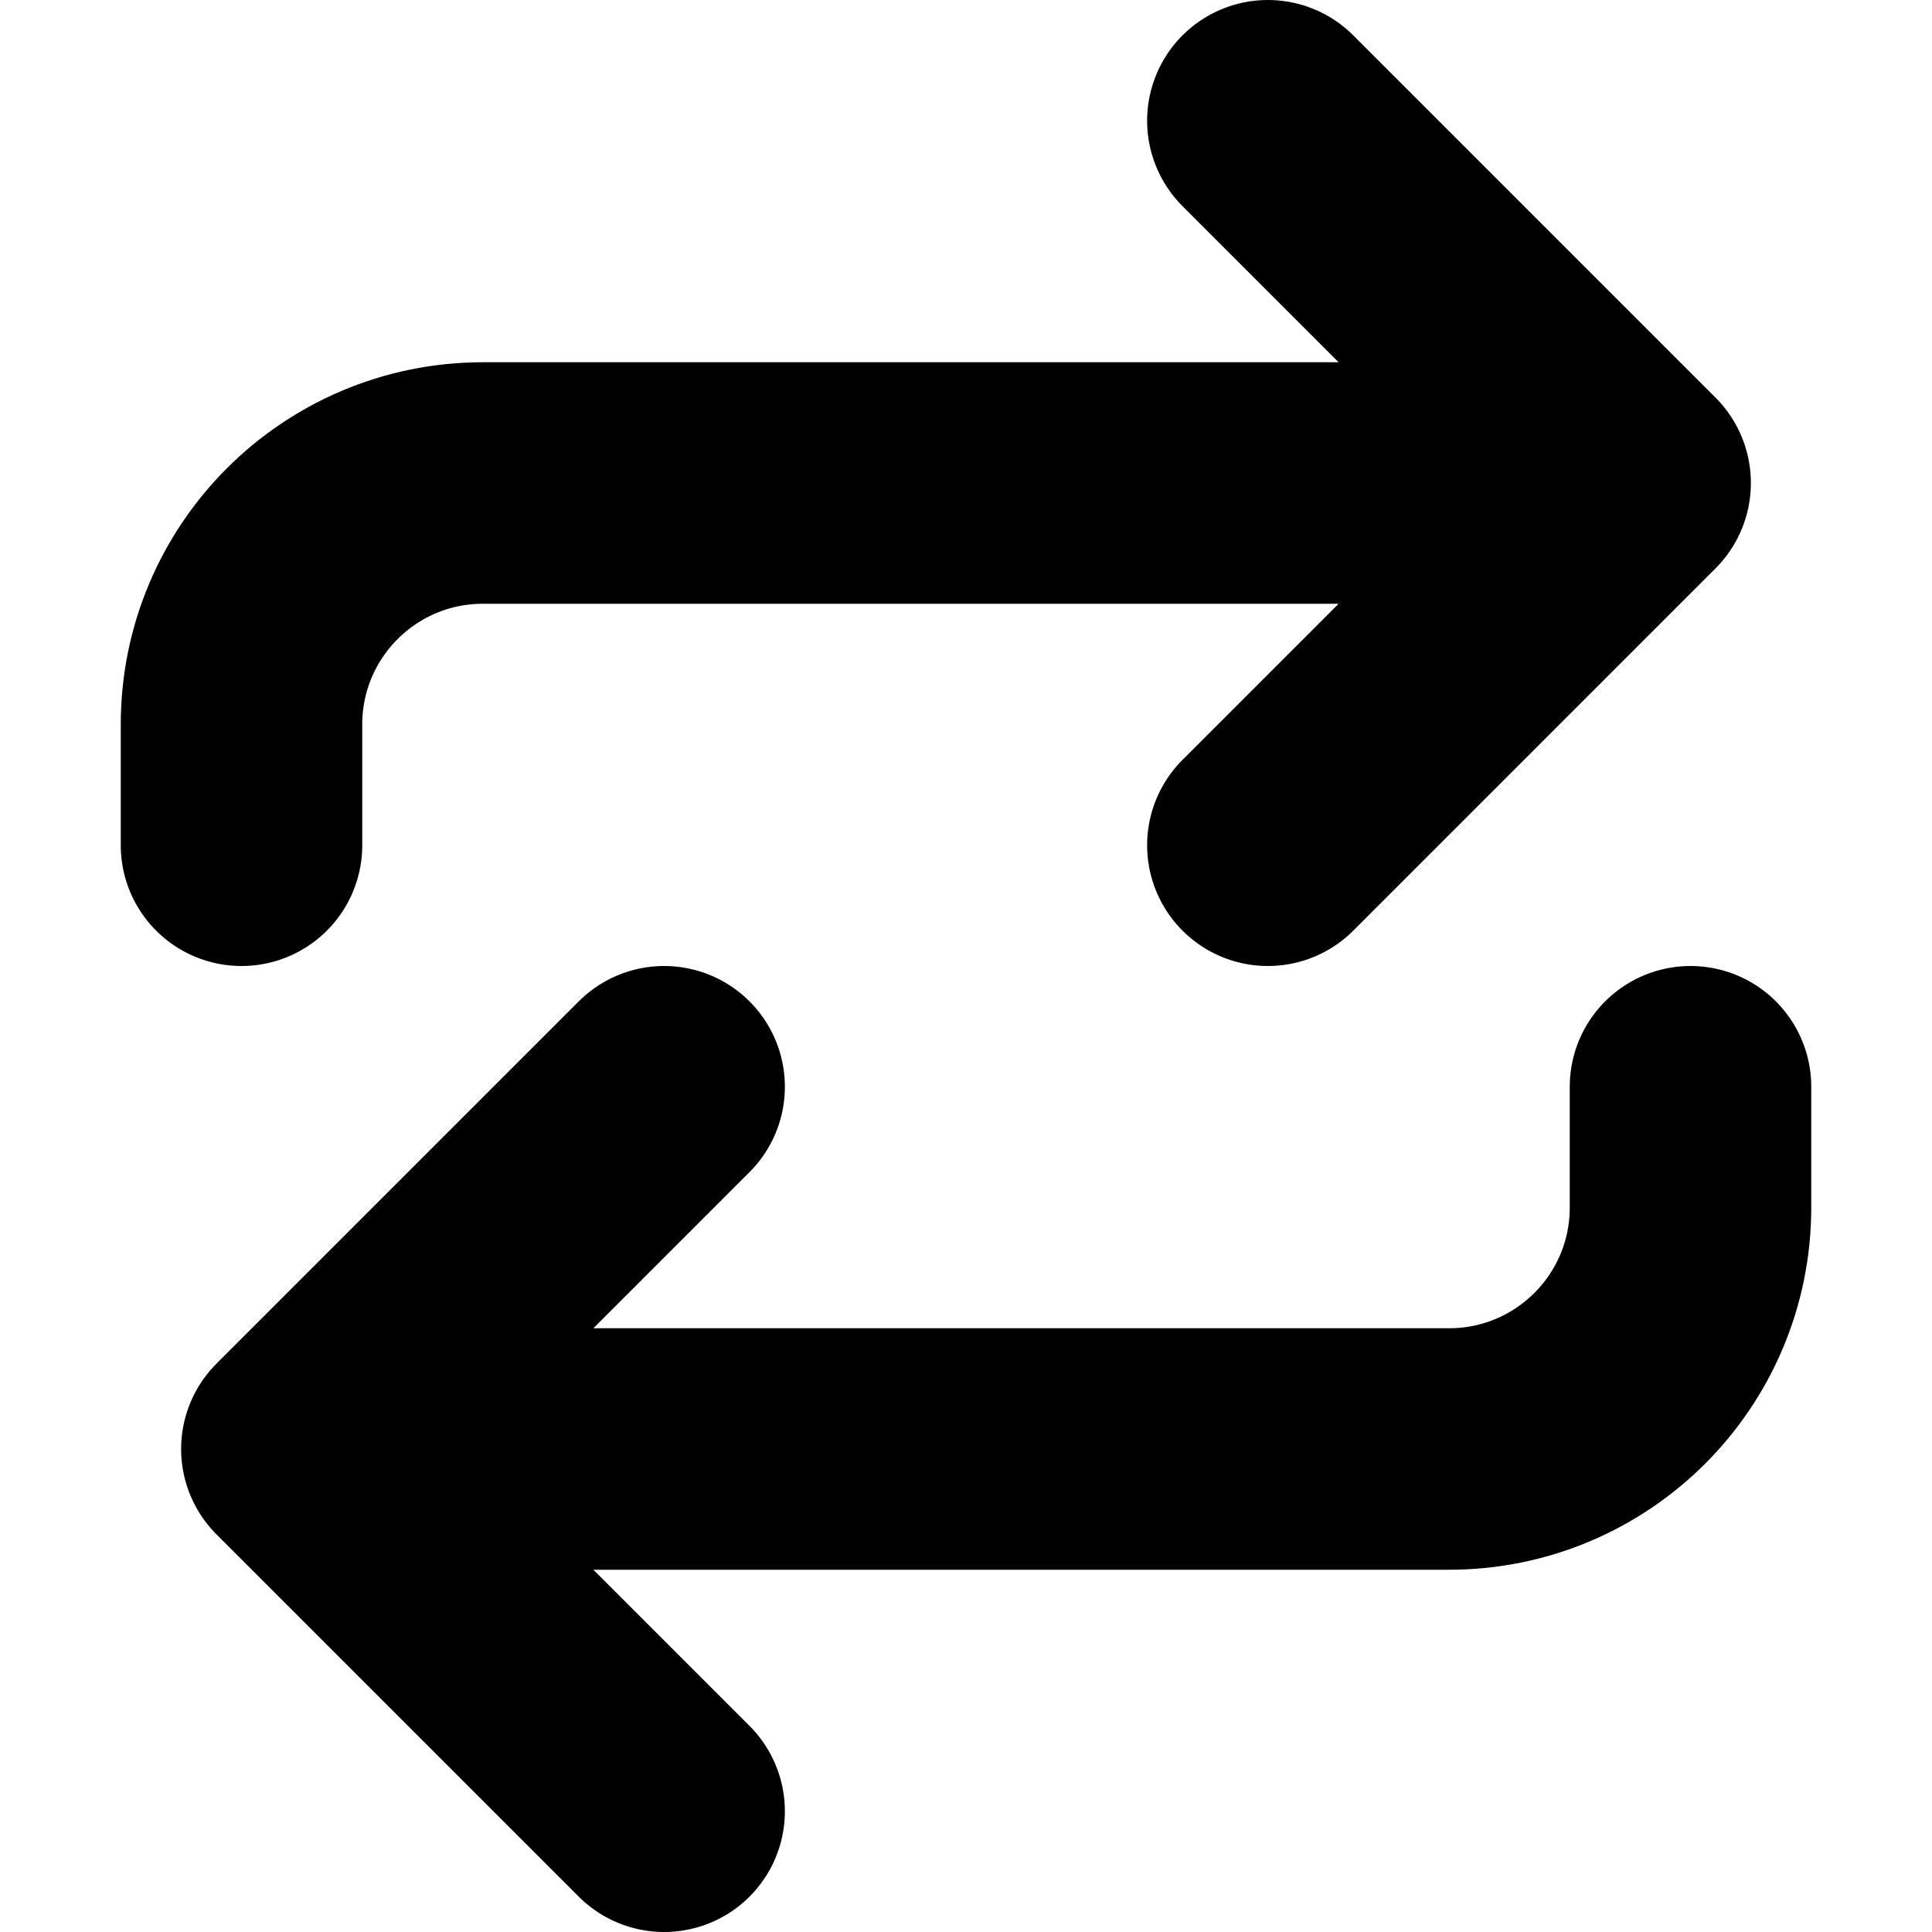 <svg width="16" height="16" viewBox="0 0 16 16" fill="none" xmlns="http://www.w3.org/2000/svg">
<path d="M14 9V10C14 11.105 13.105 12 12 12H2.5M2.5 12L5.5 9M2.5 12L5.5 15M2 7V6C2 4.895 2.895 4 4 4H13.5M13.5 4L10.5 7M13.5 4L10.5 1" stroke="black" stroke-width="2" stroke-linecap="round" stroke-linejoin="round"/>
</svg>
